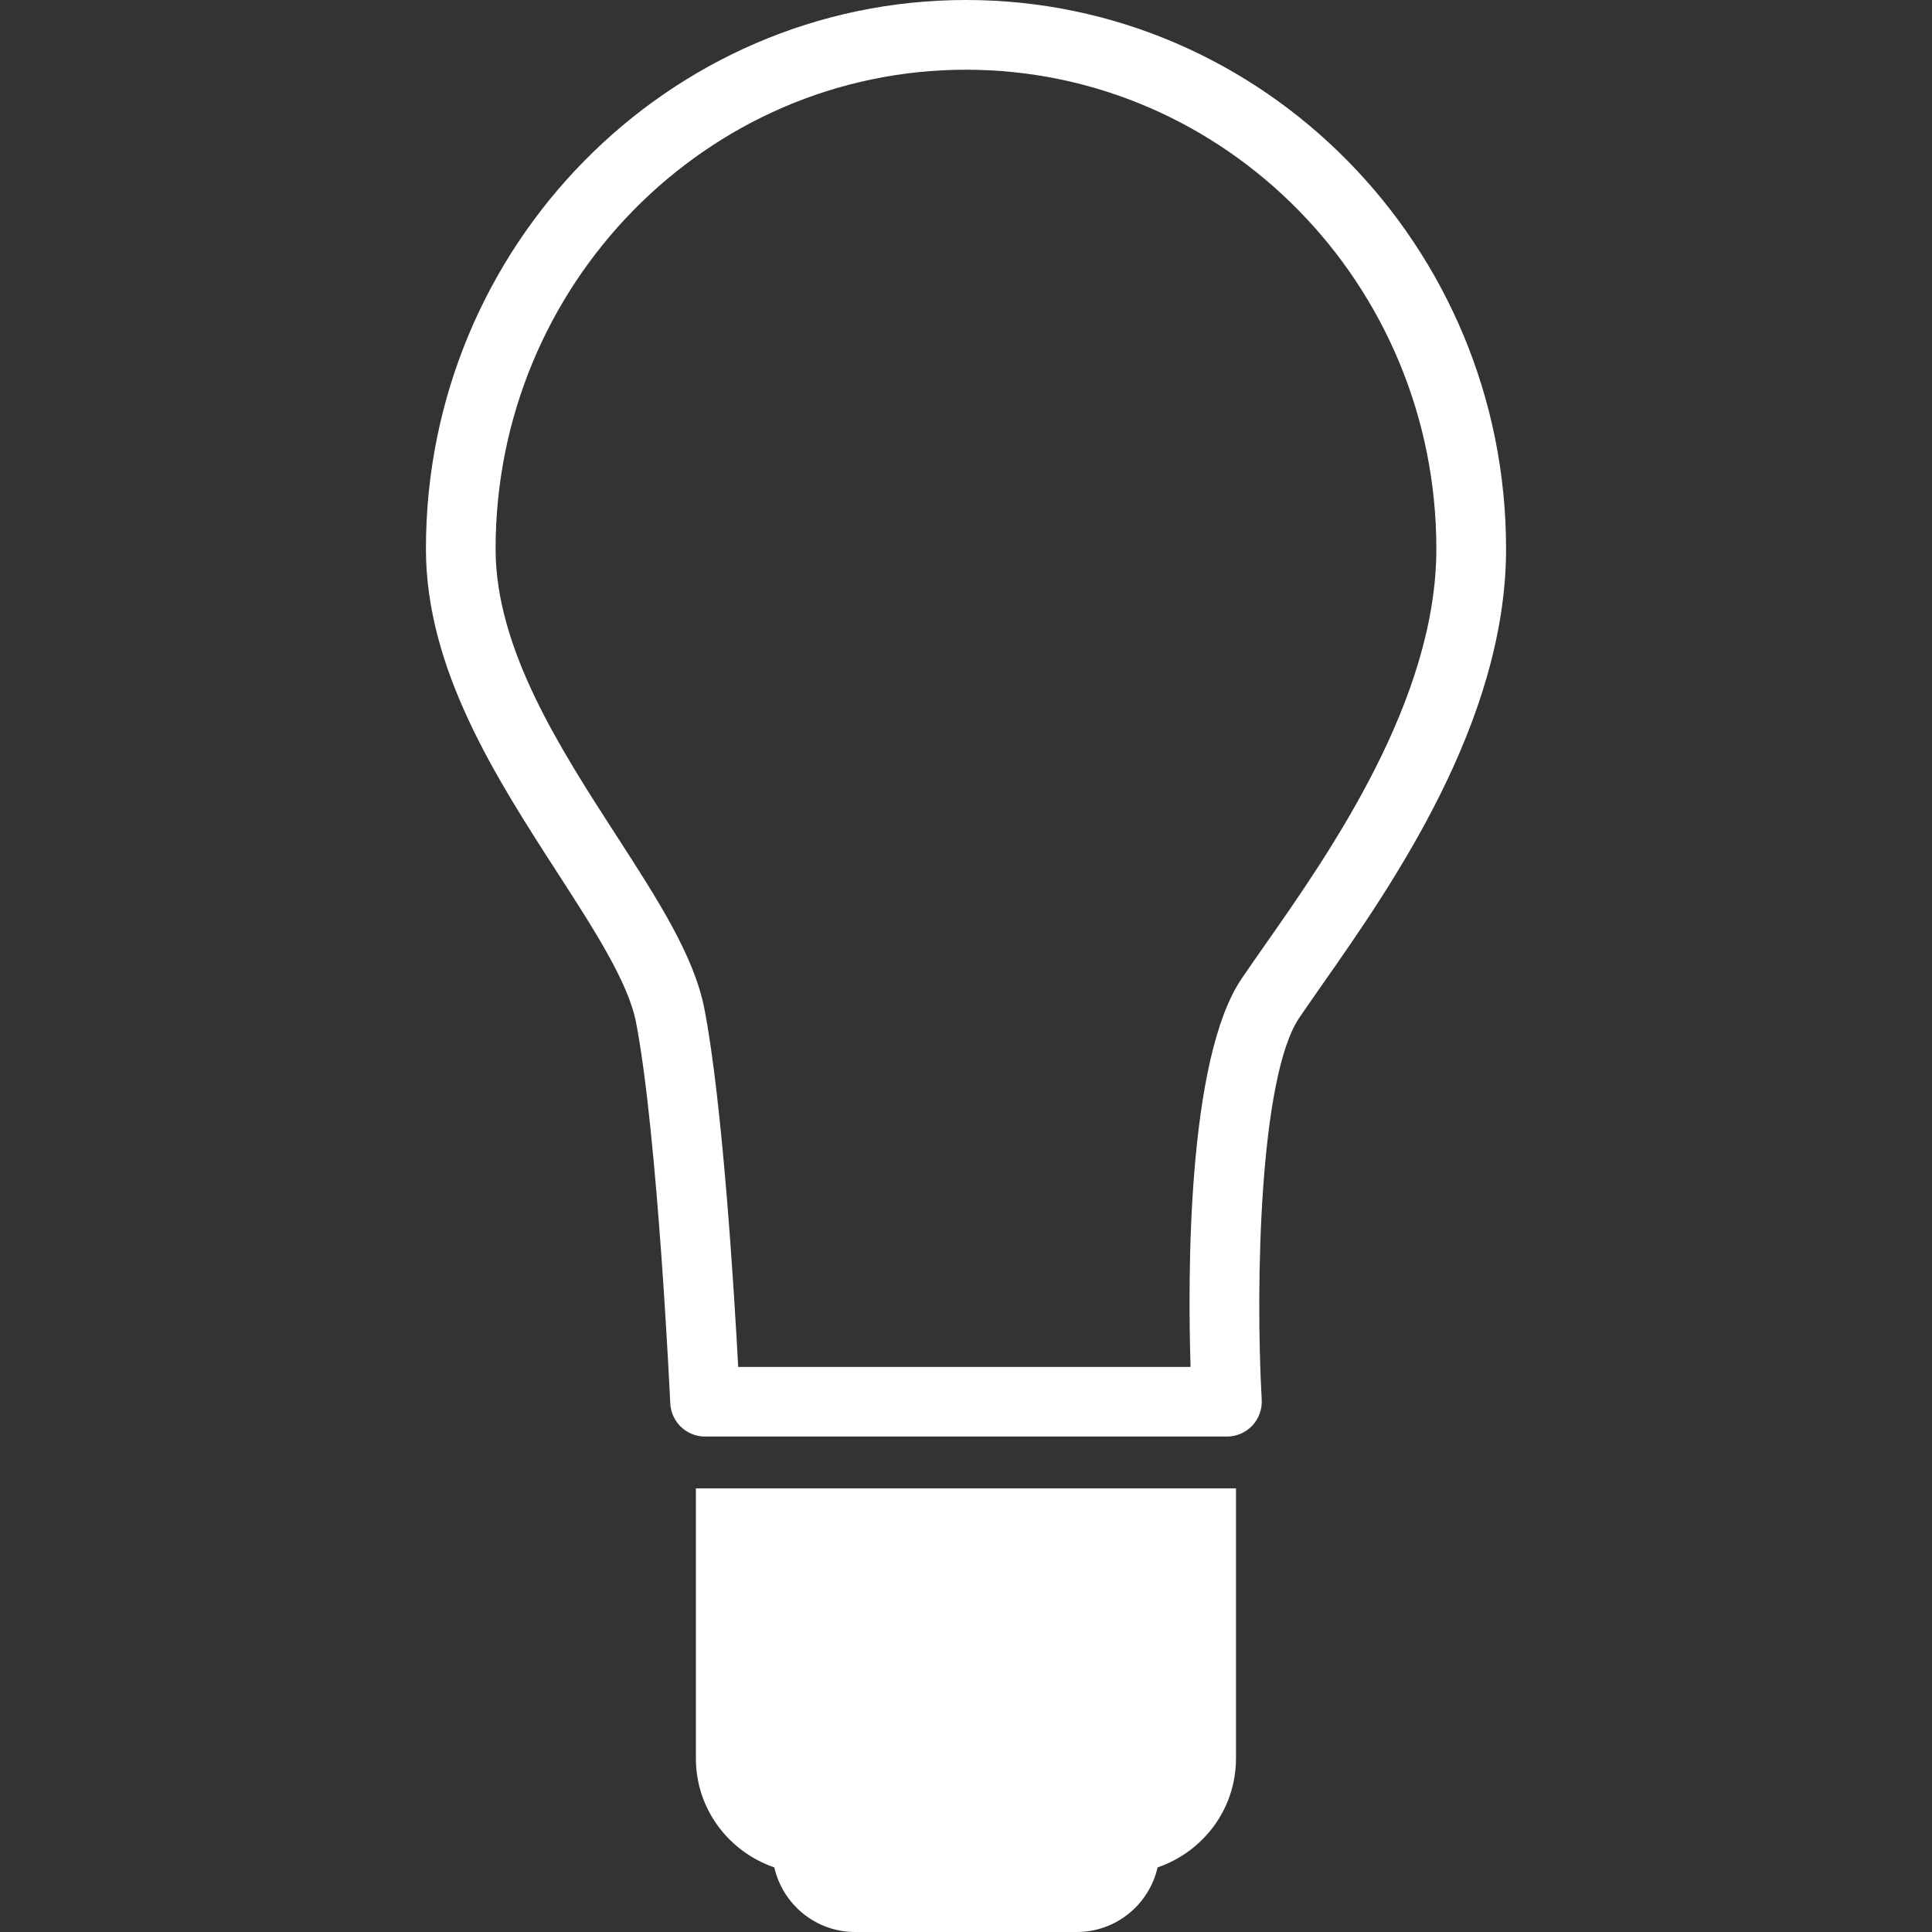 <svg width="468.759" height="468.759" xmlns="http://www.w3.org/2000/svg">

 <rect width="100%" height="100%" fill="#333333" stroke="none"/>

 <g>
  <title>background</title>
  <rect fill="none" id="canvas_background" height="602" width="802" y="-1" x="-1"/>
 </g>
 <g>
  <title>Layer 1</title>
  <g id="svg_1">
   <path fill="#ffffff" id="svg_2" d="m234.374,0c-72.256,0 -131.033,59.728 -131.033,133.146c0,29.205 16.976,55.49 31.951,78.672c8.825,13.66 17.153,26.563 19.024,36.209c5.267,27.225 8.281,91.806 8.311,92.456c0.207,4.516 3.922,8.068 8.449,8.068l126.611,0c2.323,0 4.54,-0.952 6.142,-2.642c1.596,-1.697 2.43,-3.967 2.299,-6.283c-1.572,-28.307 -0.49,-78.489 9.127,-92.699c1.666,-2.459 3.582,-5.178 5.65,-8.156c16.645,-23.759 44.514,-63.541 44.514,-105.632c-0.013,-73.405 -58.789,-133.139 -131.045,-133.139zm72.676,229.092c-2.134,3.047 -4.091,5.85 -5.805,8.367c-13.246,19.588 -13.068,72.359 -12.377,94.193l-109.76,0c-0.993,-18.535 -3.783,-64.025 -8.189,-86.822c-2.489,-12.874 -11.26,-26.451 -21.427,-42.183c-13.71,-21.226 -29.247,-45.273 -29.247,-69.496c0,-64.096 51.199,-116.235 114.128,-116.235c62.929,0 114.128,52.139 114.128,116.235c0.001,36.76 -25.947,73.805 -41.451,95.941zm-138.197,132.026l131.033,0l0,65.521c0,12.318 -7.979,22.662 -19.021,26.445c-2.046,8.973 -10.031,15.675 -19.618,15.675l-53.759,0c-9.587,0 -17.572,-6.702 -19.618,-15.675c-11.038,-3.783 -19.024,-14.127 -19.024,-26.445l0,-65.521l0.007,0z"/>
  </g>
  <g id="svg_3"/>
  <g id="svg_4"/>
  <g id="svg_5"/>
  <g id="svg_6"/>
  <g id="svg_7"/>
  <g id="svg_8"/>
  <g id="svg_9"/>
  <g id="svg_10"/>
  <g id="svg_11"/>
  <g id="svg_12"/>
  <g id="svg_13"/>
  <g id="svg_14"/>
  <g id="svg_15"/>
  <g id="svg_16"/>
  <g id="svg_17"/>
 </g>
</svg>